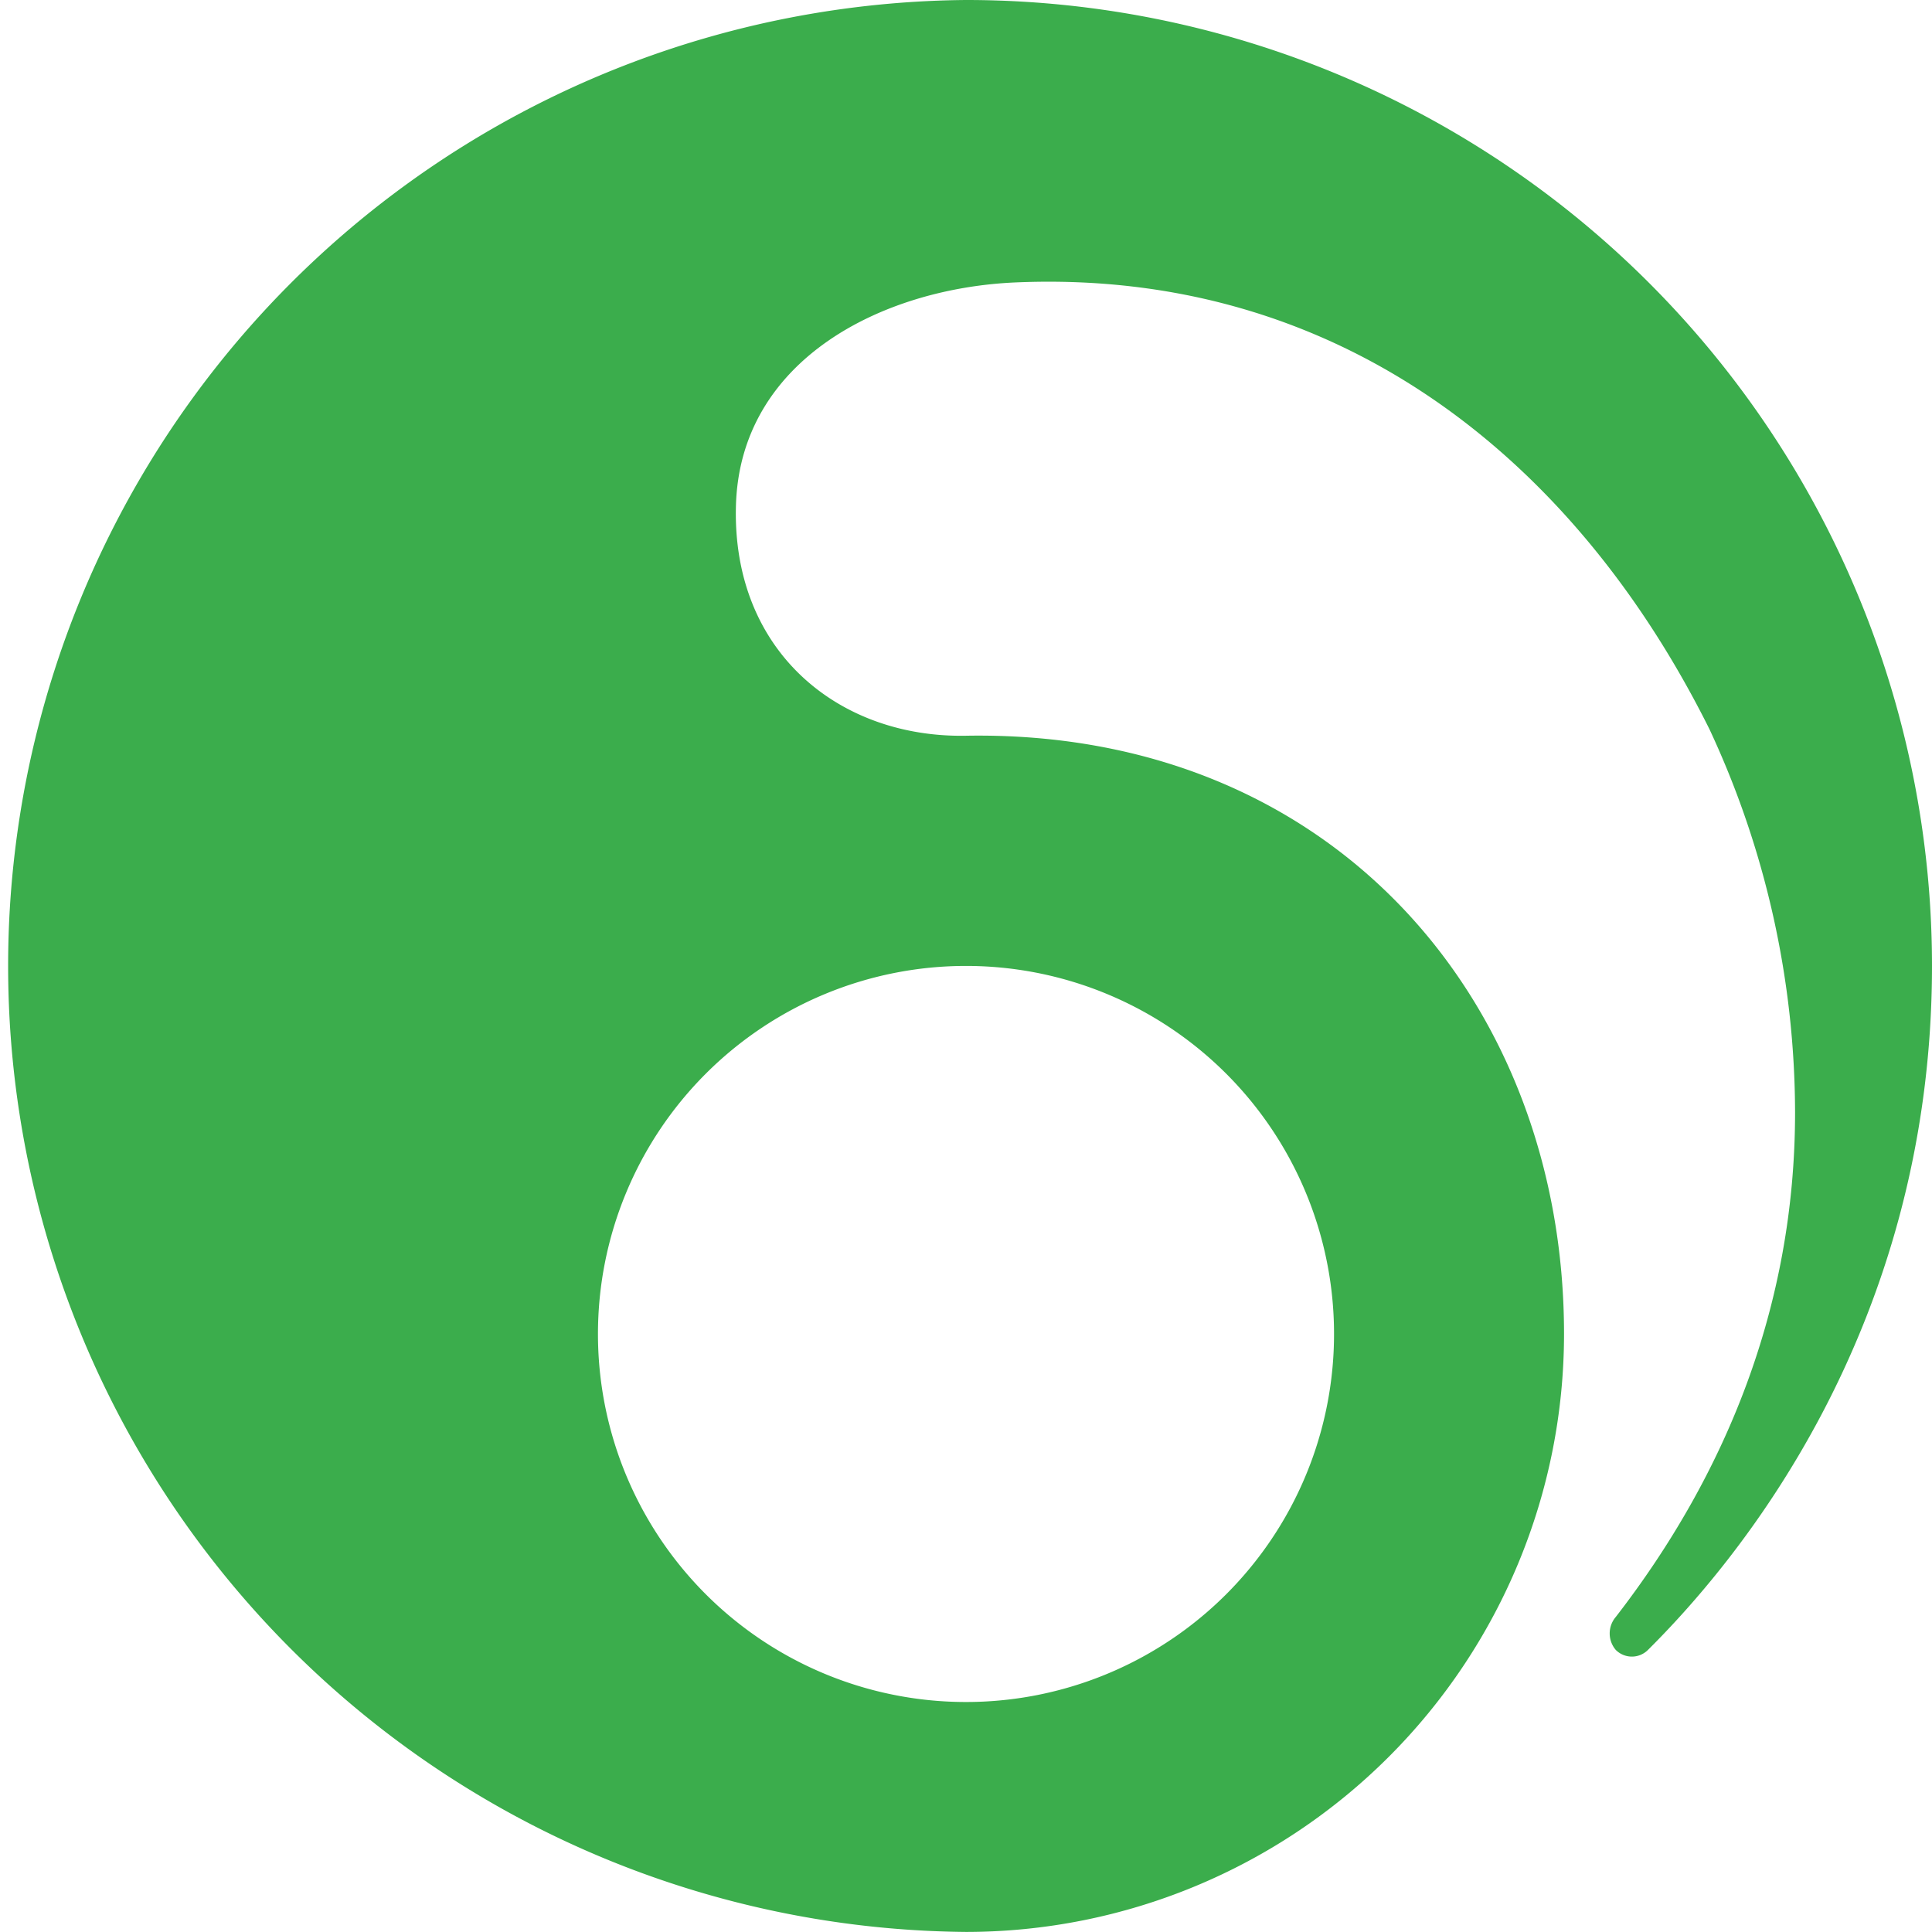 <svg id="b2db048a-d774-49be-8453-fd3892744577" data-name="Layer 1" xmlns="http://www.w3.org/2000/svg" viewBox="0 0 277.8 277.8"><path d="M244.72,105.83a138.9,138.9,0,0,0,0,277.79,86,86,0,0,0,86-86c0-47.49-33.07-86.93-86-86-18.26.33-33.64-12.09-33.07-33.07s21-31.27,40.17-32.11c46.21-2,80.31,25.08,99.81,64.24a130.72,130.72,0,0,1,12.31,55.1c0,27.87-10,52.16-25.78,72.55a3.65,3.65,0,0,0,0,4.74,3.27,3.27,0,0,0,4.63,0c12.08-12,40.84-45.46,40.84-98.38A138.89,138.89,0,0,0,244.72,105.83Zm0,138.89a52.92,52.92,0,1,1-52.91,52.92A52.92,52.92,0,0,1,244.72,244.72Z" transform="translate(-105.83 -105.83)" fill="#3bad4c"/></svg>